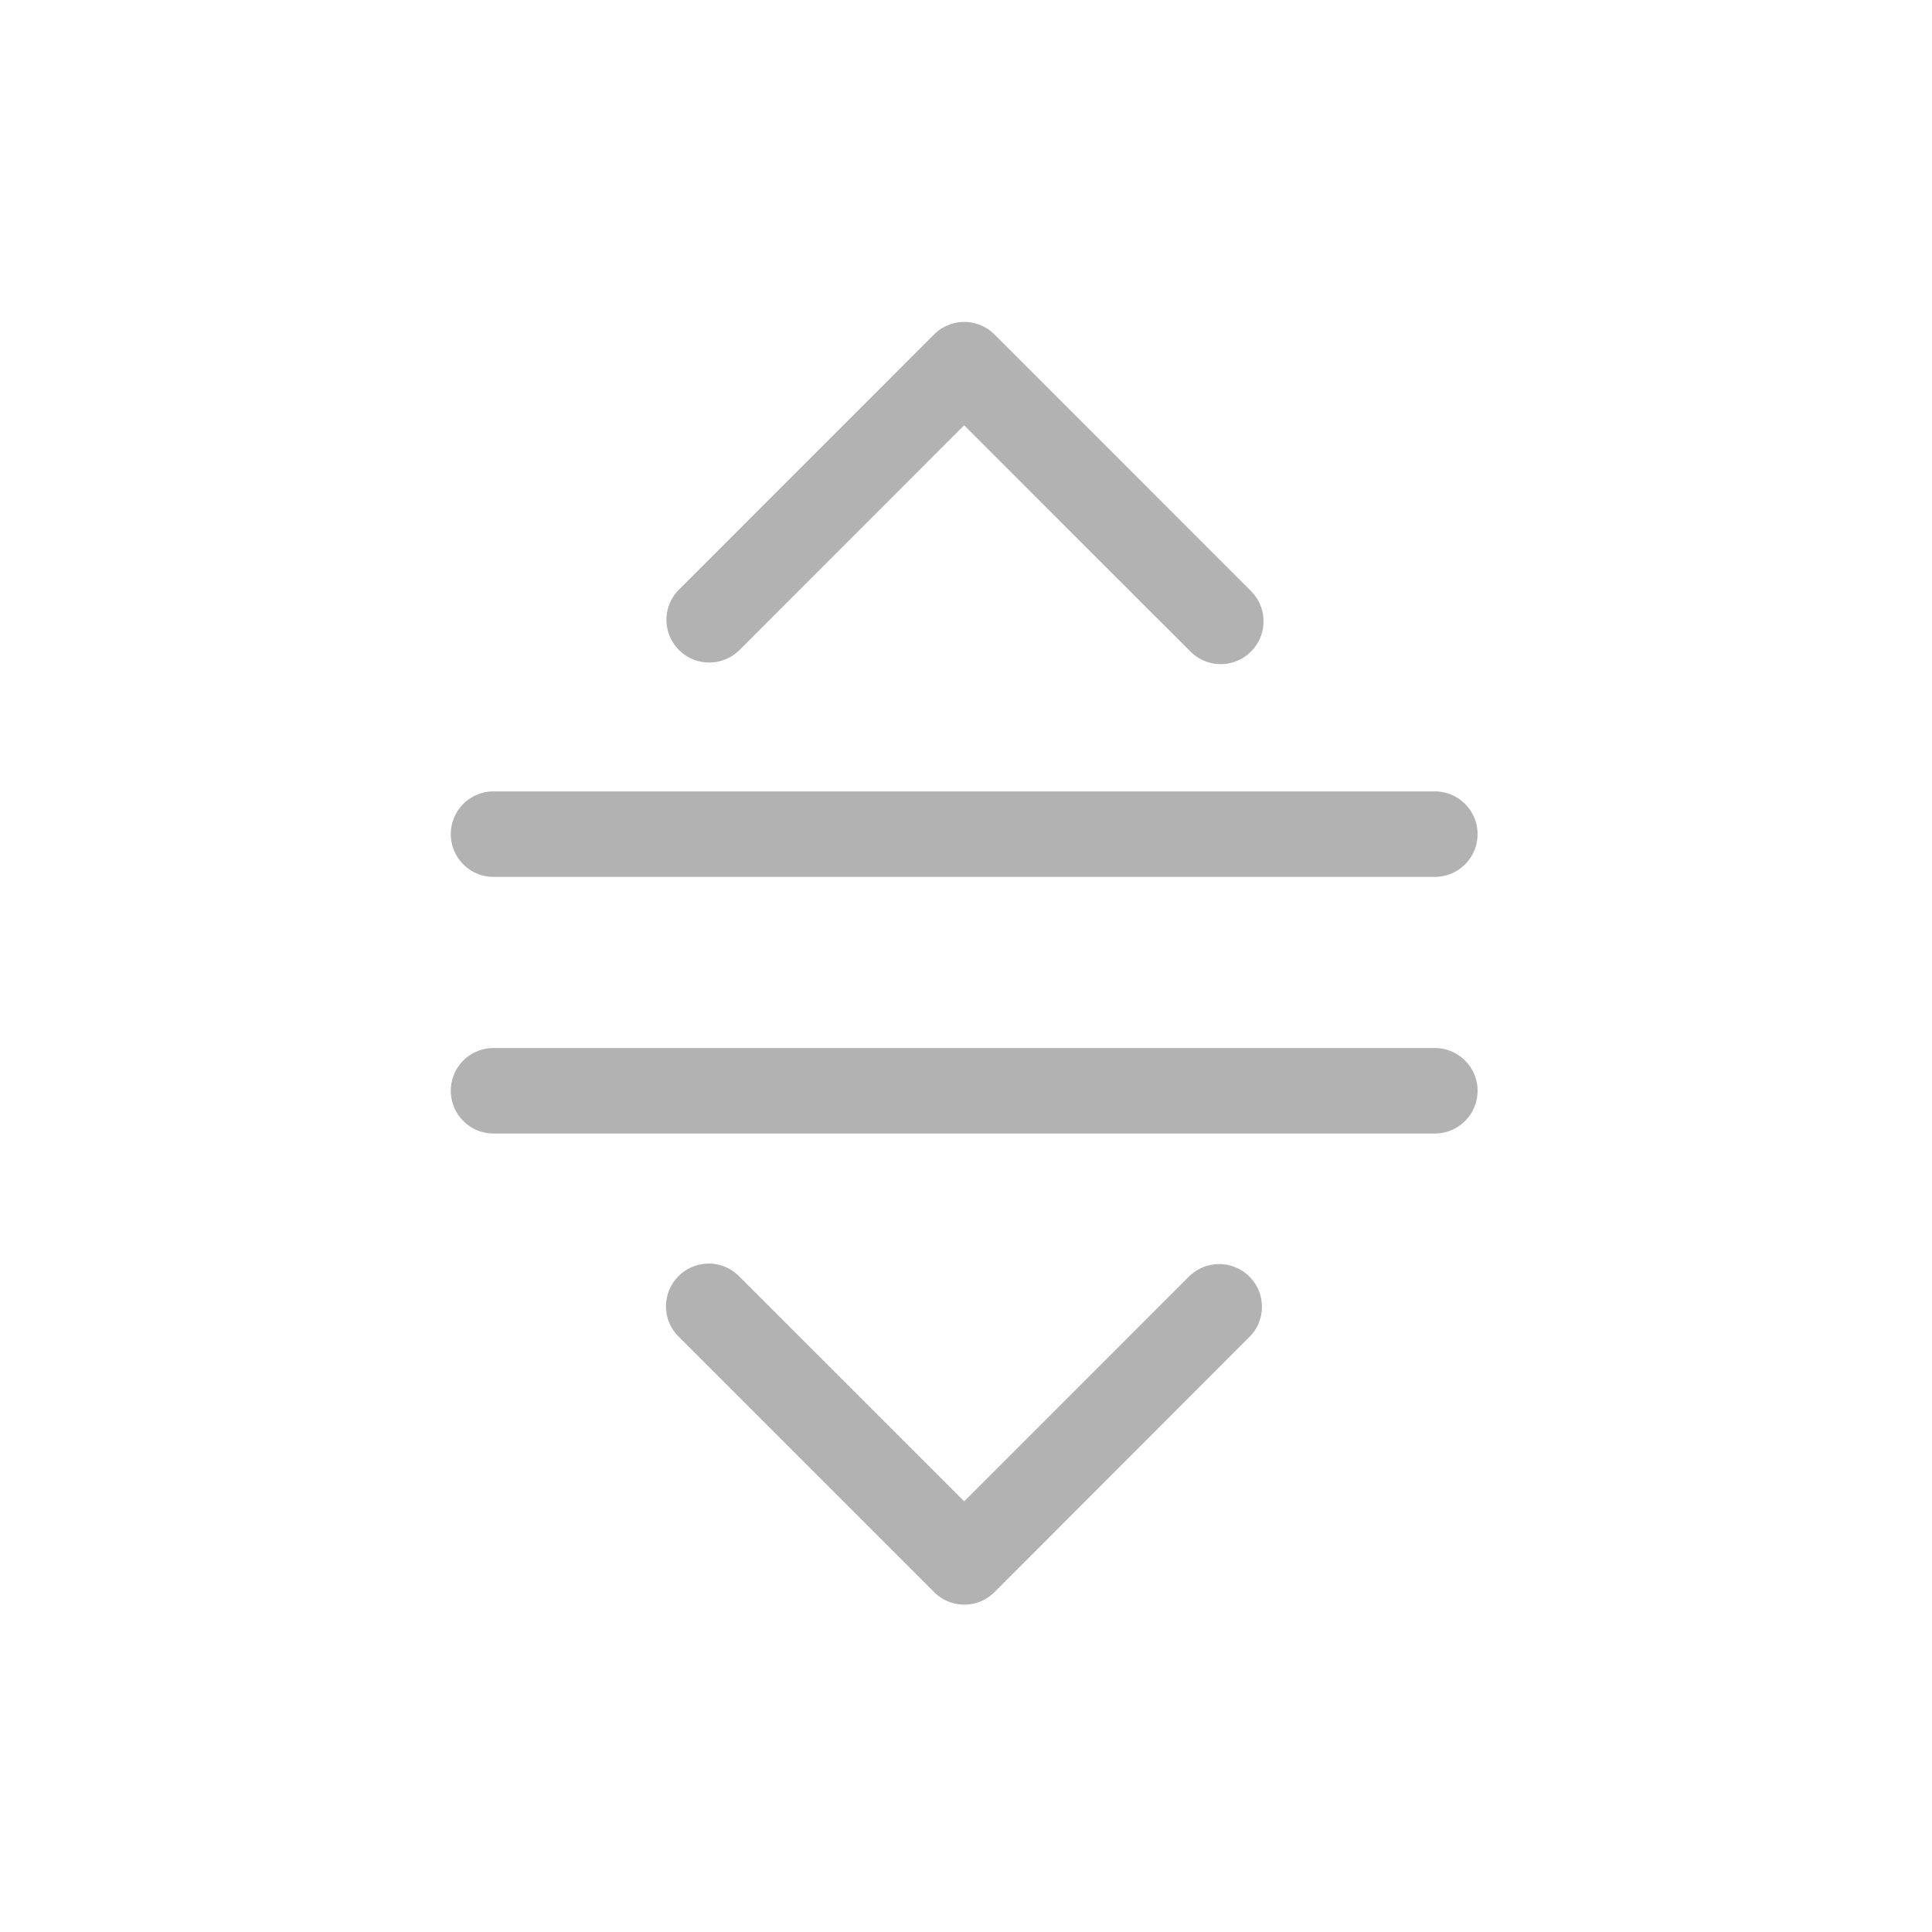 <?xml version="1.0" standalone="no"?><!DOCTYPE svg PUBLIC "-//W3C//DTD SVG 1.1//EN" "http://www.w3.org/Graphics/SVG/1.1/DTD/svg11.dtd"><svg t="1593498628616" class="icon" viewBox="0 0 1024 1024" version="1.1" xmlns="http://www.w3.org/2000/svg" p-id="7575" xmlns:xlink="http://www.w3.org/1999/xlink" width="200" height="200"><defs><style type="text/css"></style></defs><path d="M391.125 345.344l119.893-119.936 119.936 119.893a22.613 22.613 0 0 0 32.128 0 22.656 22.656 0 0 0 0-32l-135.979-136.021a22.656 22.656 0 0 0-32.043 0L359.083 313.301a22.656 22.656 0 0 0 32 32z m239.829 330.453l-119.893 119.936-119.936-119.893a22.656 22.656 0 0 0-32.043 32l135.979 135.979a22.613 22.613 0 0 0 32.085 0l135.851-135.979a22.656 22.656 0 0 0-32-32z m-369.365-211.029h498.901a22.613 22.613 0 1 0 0-45.312H261.589a22.613 22.613 0 1 0 0 45.312z m498.901 90.709H261.589a22.613 22.613 0 1 0 0 45.312h498.901a22.613 22.613 0 1 0 0-45.312z" fill="#B2B2B2" p-id="7576"></path></svg>